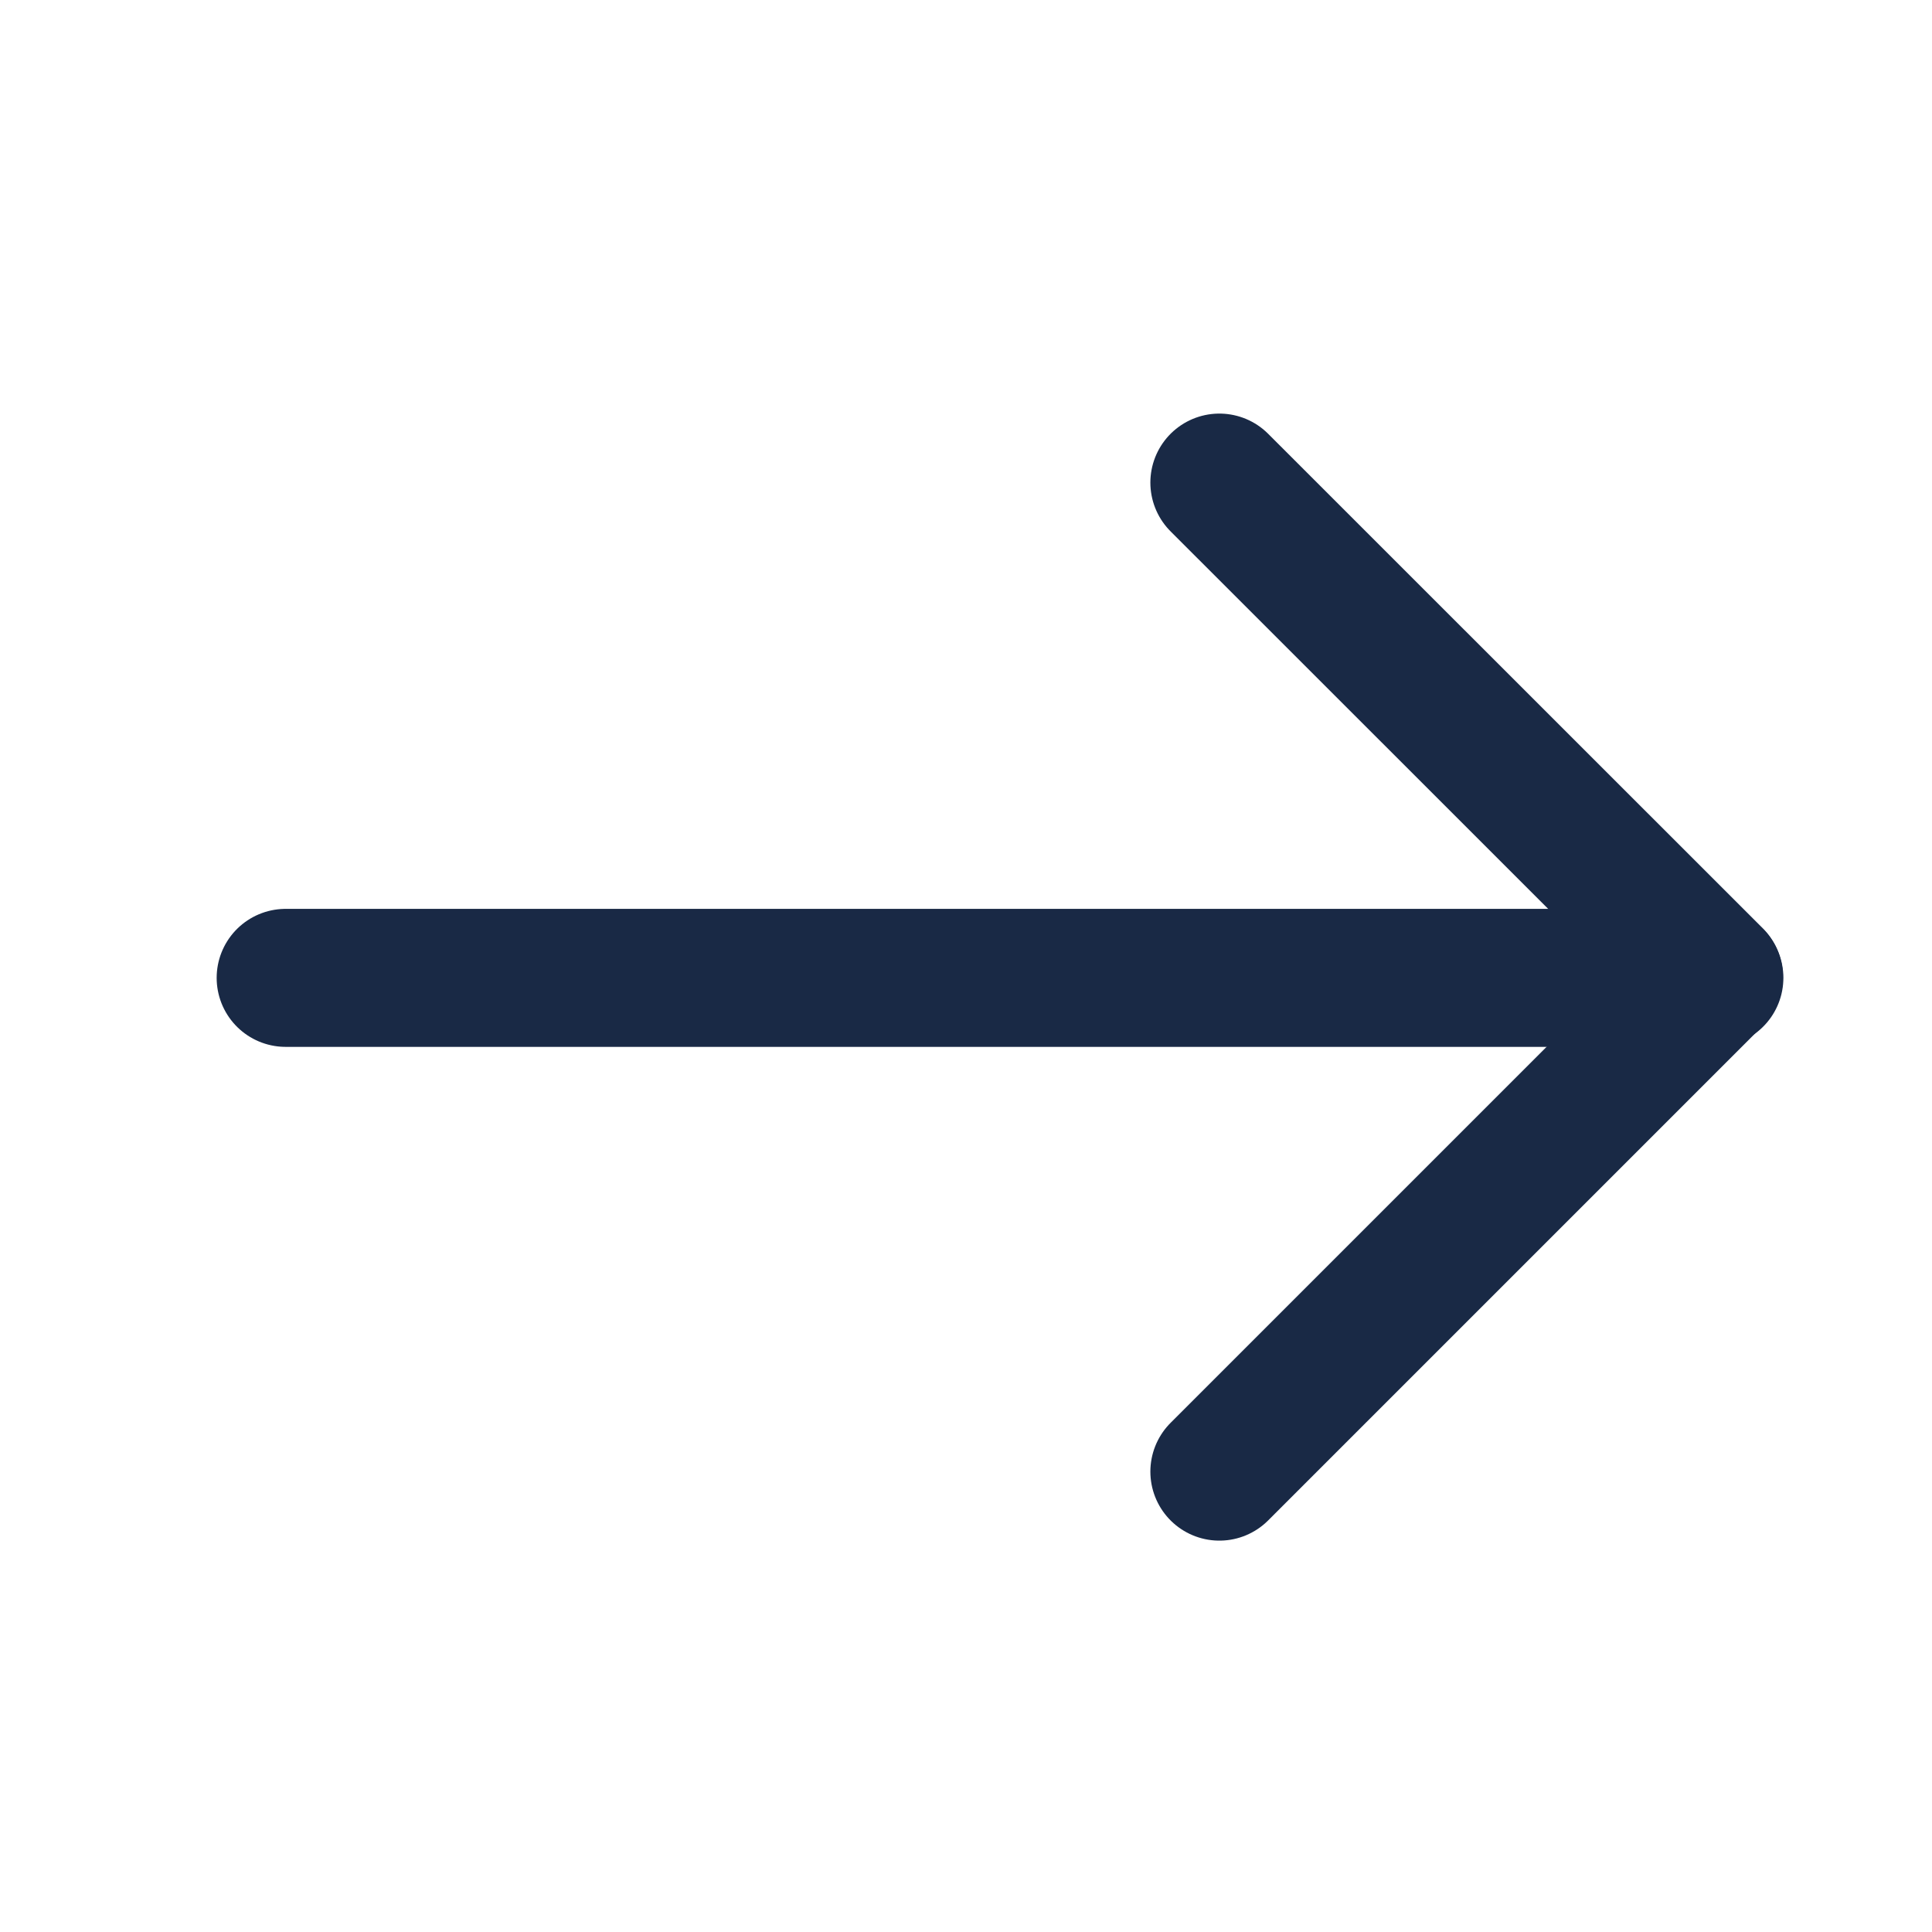 <svg width="14" height="14" viewBox="0 0 14 14" fill="none" xmlns="http://www.w3.org/2000/svg">
<path d="M8.836 3.497L12.42 7.08L8.836 10.664" stroke="#192945" stroke-linecap="round" stroke-linejoin="round"/>
<path d="M2.07 7.086L12.423 7.086" stroke="#192945" stroke-linecap="round" stroke-linejoin="round"/>
</svg>
